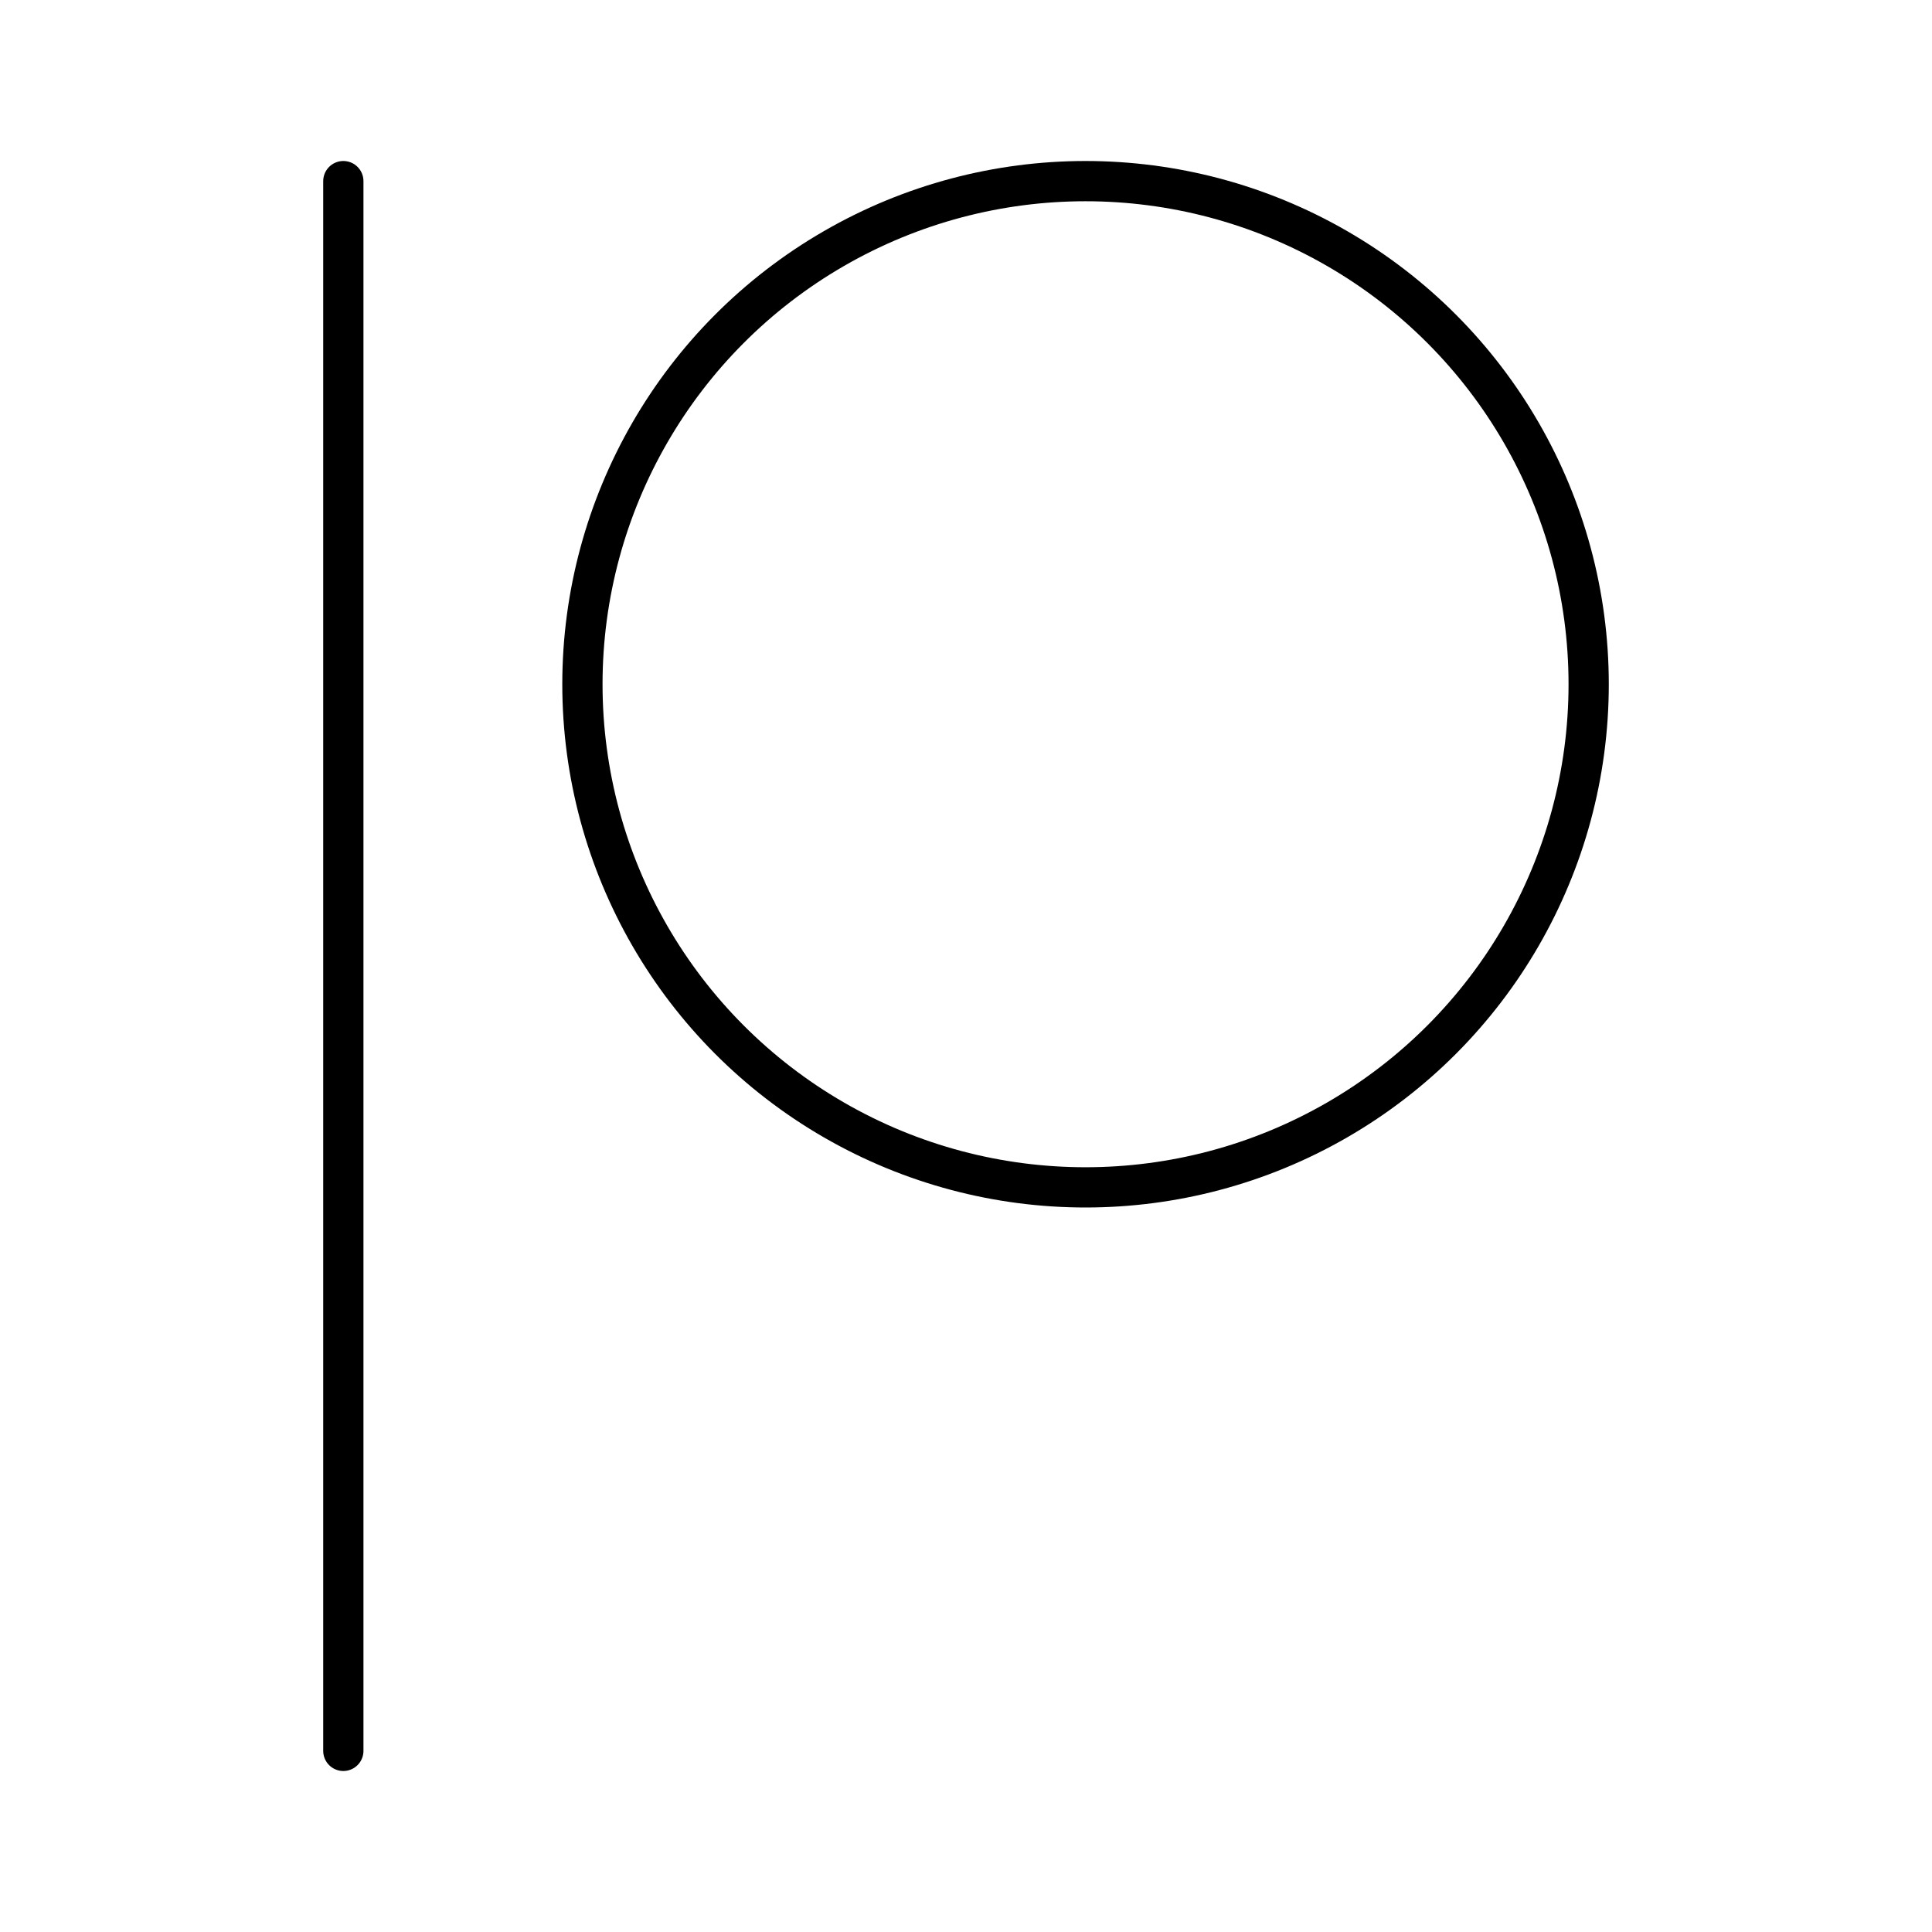 <svg xmlns="http://www.w3.org/2000/svg" width="1em" height="1em" viewBox="0 0 48 48"><circle cx="26.97" cy="17" r="12.5" fill="none" stroke="currentColor" stroke-linecap="round" stroke-linejoin="round"/><path fill="none" stroke="currentColor" stroke-linecap="round" stroke-linejoin="round" d="M8.53 4.5v39"/></svg>